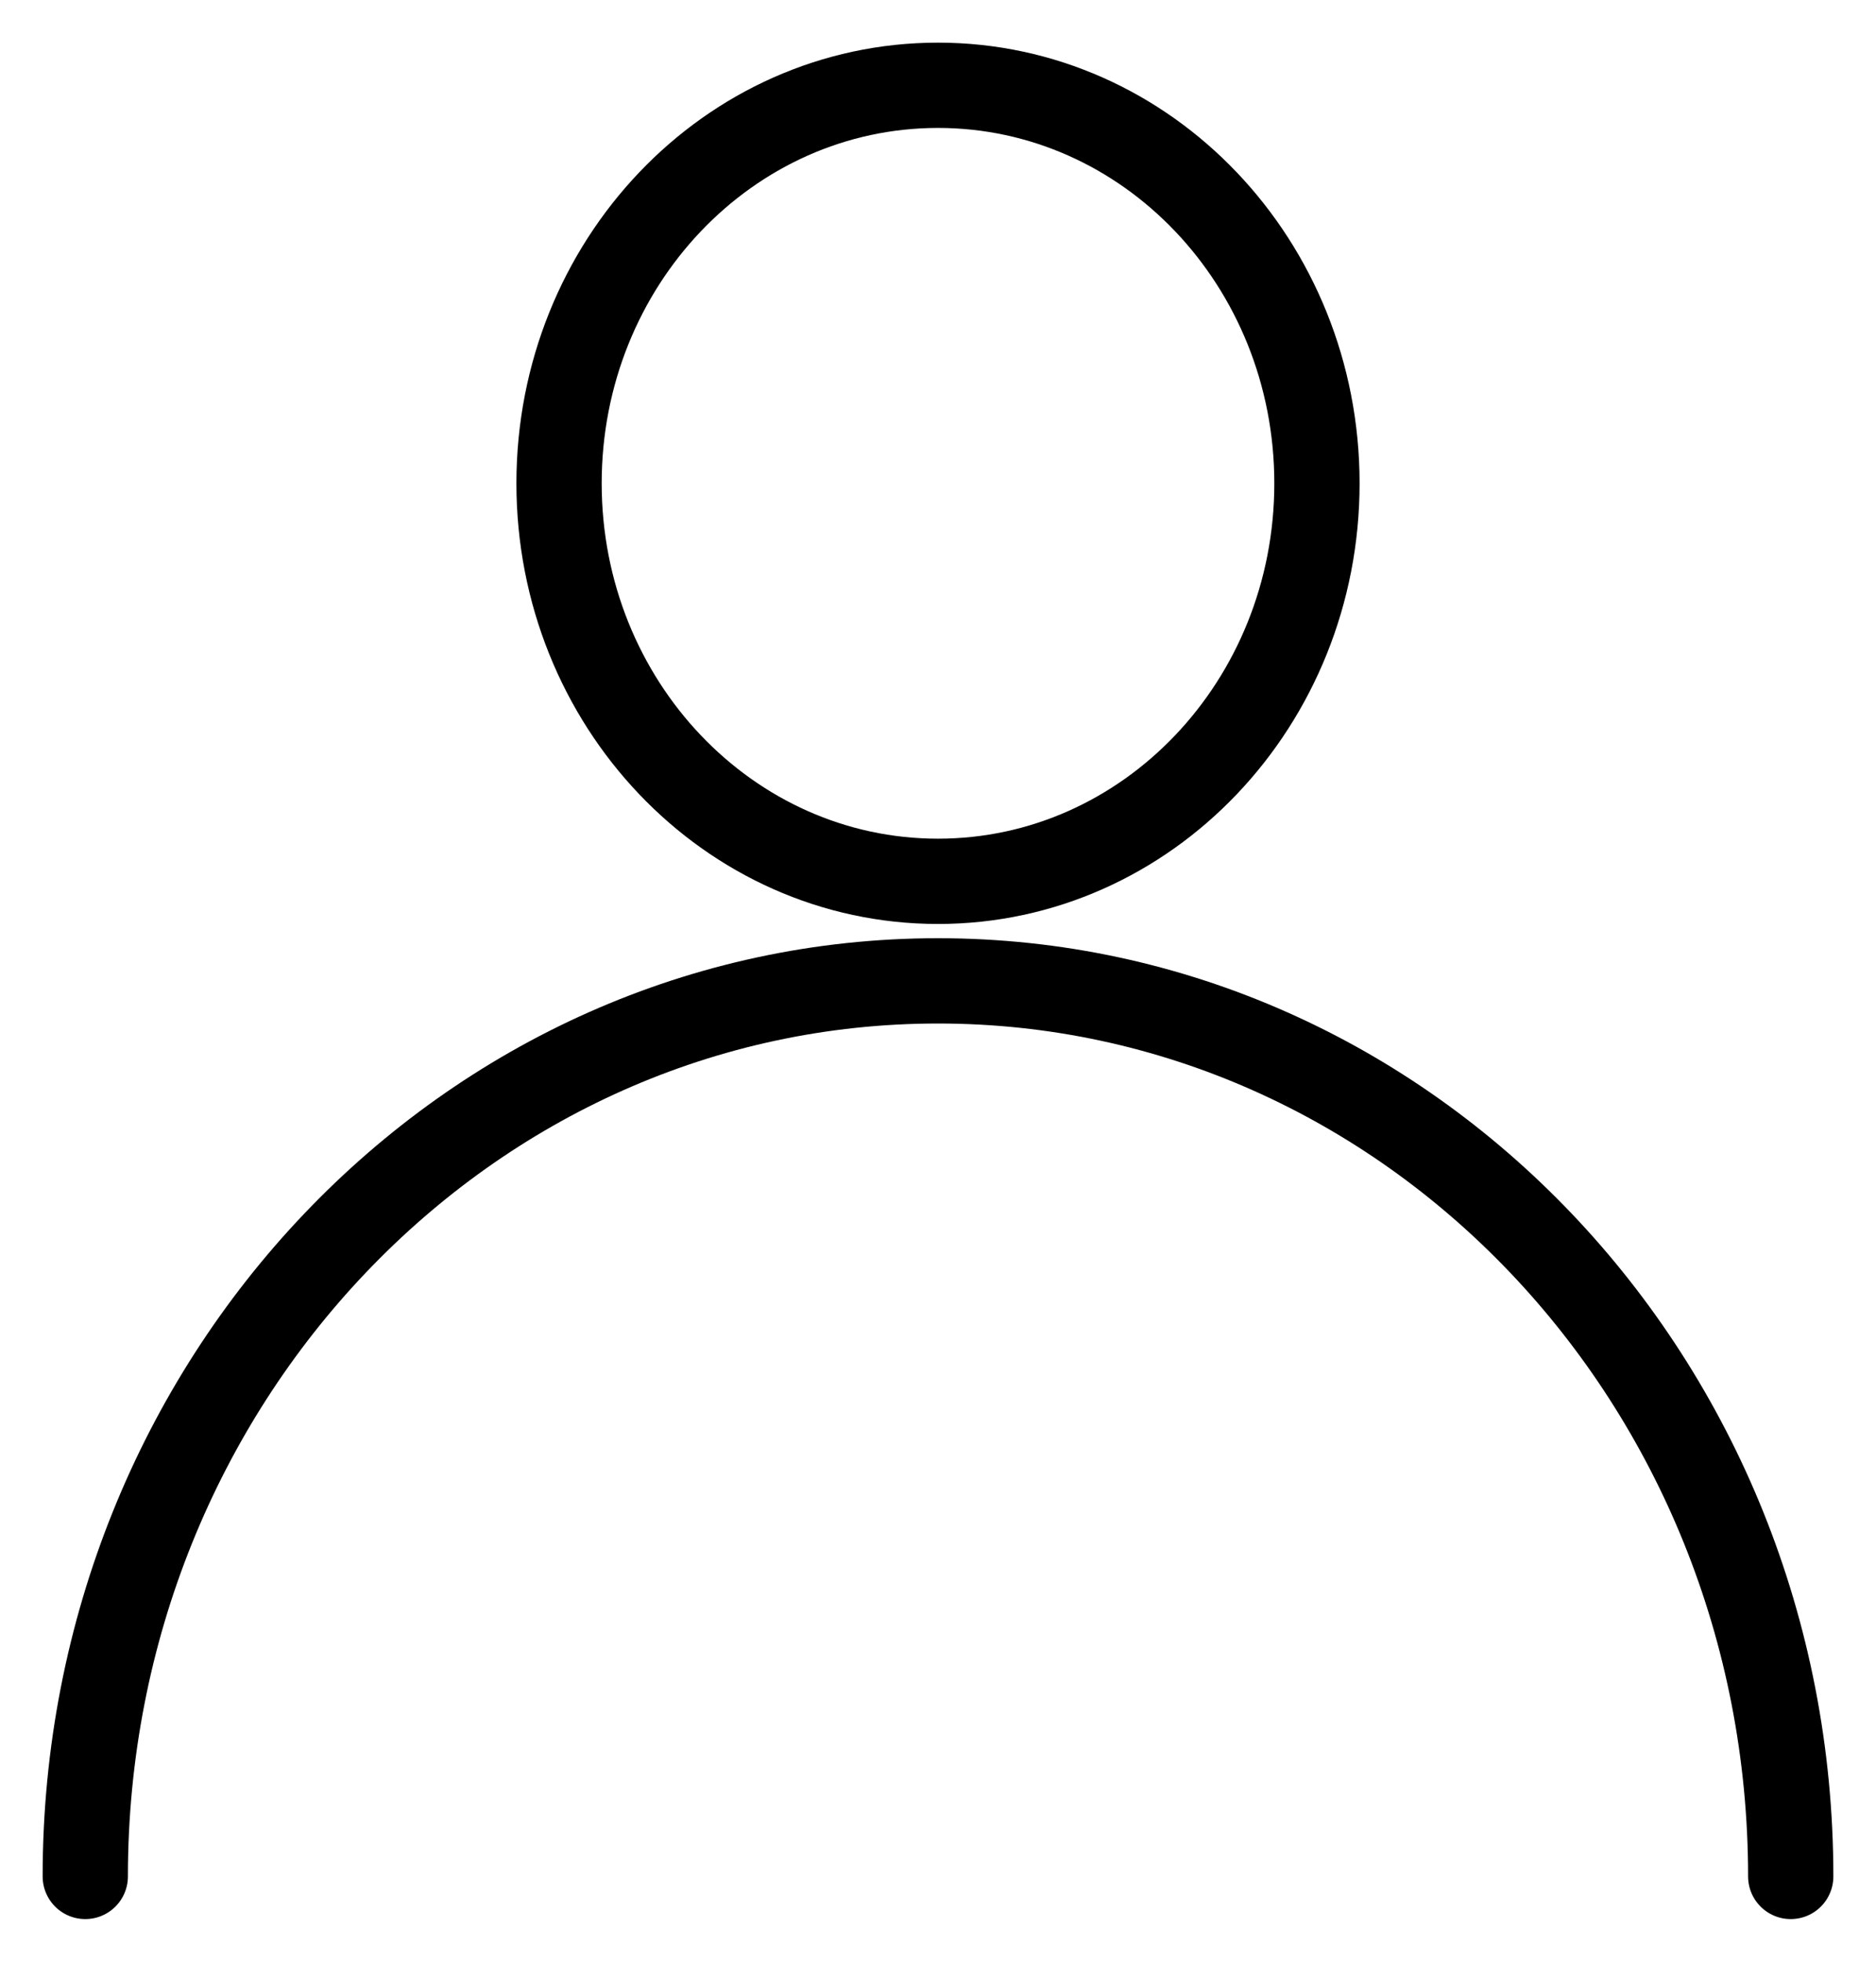 <svg width="22" height="23" viewBox="0 0 22 23" fill="none" xmlns="http://www.w3.org/2000/svg">
<path d="M11 10.333C13.455 10.333 15.444 8.244 15.444 5.667C15.444 3.089 13.455 1 11 1C8.545 1 6.556 3.089 6.556 5.667C6.556 8.244 8.545 10.333 11 10.333Z" stroke="black" stroke-linecap="round" stroke-linejoin="round"/>
<path d="M21 22C21 16.201 16.523 11.5 11 11.5C5.477 11.5 1 16.201 1 22" stroke="black" stroke-linecap="round" stroke-linejoin="round"/>
</svg>
